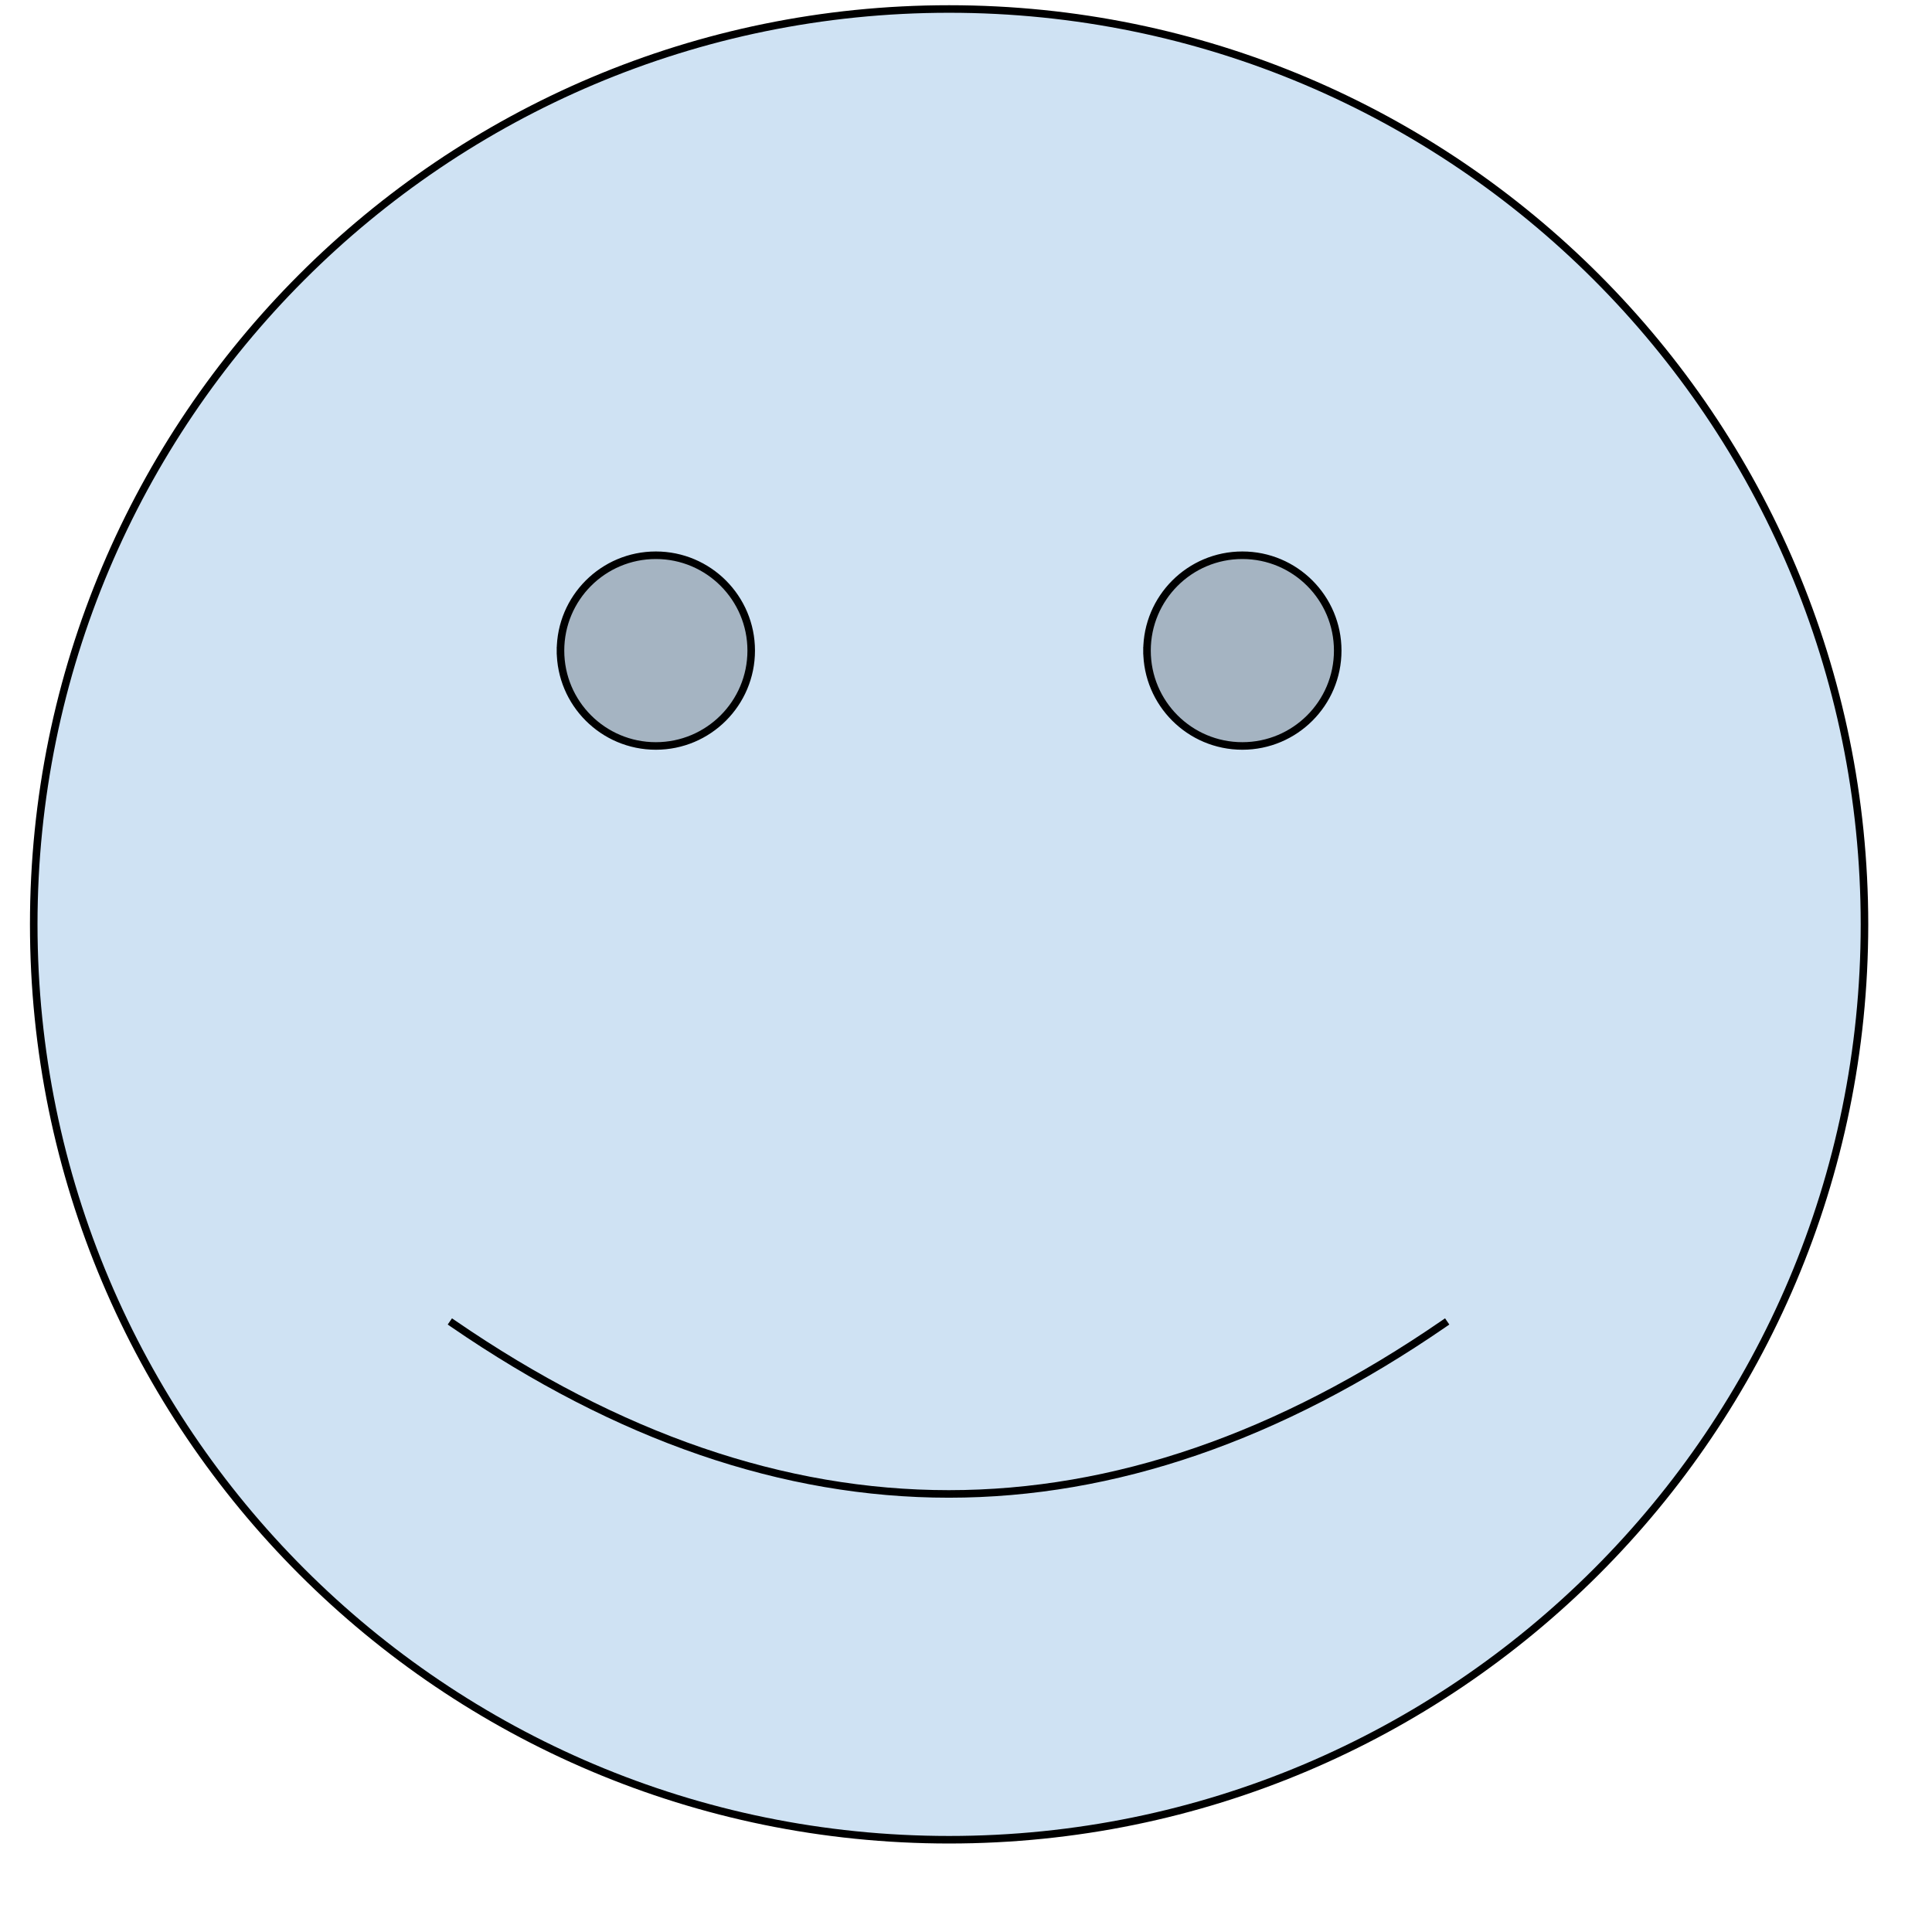 <svg version="1.1" viewBox="0.0 0.0 256.0 256.0" fill="none" stroke="none" stroke-linecap="square" stroke-miterlimit="10" xmlns:xlink="http://www.w3.org/1999/xlink" xmlns="http://www.w3.org/2000/svg"><clipPath id="p.0"><path d="m0 0l256.0 0l0 256.0l-256.0 0l0 -256.0z" clip-rule="nonzero"/></clipPath><g clip-path="url(#p.0)"><path fill="#000000" fill-opacity="0.0" d="m0 0l256.0 0l0 256.0l-256.0 0z" fill-rule="evenodd"/><path fill="#cfe2f3" d="m4.47 122.483l0 0c0 -66.987 54.304 -121.291 121.291 -121.291c66.987 0 121.291 54.304 121.291 121.291c0 66.987 -54.304 121.291 -121.291 121.291c-66.987 0 -121.291 -54.304 -121.291 -121.291z" fill-rule="evenodd"/><path fill="#a5b4c2" d="m74.268 86.208c0 -6.978 5.657 -12.635 12.635 -12.635c6.978 0 12.635 5.657 12.635 12.635c0 6.978 -5.657 12.635 -12.635 12.635c-6.978 0 -12.635 -5.657 -12.635 -12.635m77.716 0c0 -6.978 5.657 -12.635 12.635 -12.635c6.978 0 12.635 5.657 12.635 12.635c0 6.978 -5.657 12.635 -12.635 12.635c-6.978 0 -12.635 -5.657 -12.635 -12.635" fill-rule="evenodd"/><path fill="#000000" fill-opacity="0.0" d="m60.02 175.379q65.741 45.149 131.328 0" fill-rule="evenodd"/><path fill="#000000" fill-opacity="0.0" d="m4.47 122.483l0 0c0 -66.987 54.304 -121.291 121.291 -121.291c66.987 0 121.291 54.304 121.291 121.291c0 66.987 -54.304 121.291 -121.291 121.291c-66.987 0 -121.291 -54.304 -121.291 -121.291z" fill-rule="evenodd"/><path stroke="#000000" stroke-width="1.0" stroke-linejoin="round" stroke-linecap="butt" d="m74.268 86.208c0 -6.978 5.657 -12.635 12.635 -12.635c6.978 0 12.635 5.657 12.635 12.635c0 6.978 -5.657 12.635 -12.635 12.635c-6.978 0 -12.635 -5.657 -12.635 -12.635m77.716 0c0 -6.978 5.657 -12.635 12.635 -12.635c6.978 0 12.635 5.657 12.635 12.635c0 6.978 -5.657 12.635 -12.635 12.635c-6.978 0 -12.635 -5.657 -12.635 -12.635" fill-rule="evenodd"/><path stroke="#000000" stroke-width="1.0" stroke-linejoin="round" stroke-linecap="butt" d="m60.02 175.379q65.741 45.149 131.328 0" fill-rule="evenodd"/><path stroke="#000000" stroke-width="1.0" stroke-linejoin="round" stroke-linecap="butt" d="m4.47 122.483l0 0c0 -66.987 54.304 -121.291 121.291 -121.291c66.987 0 121.291 54.304 121.291 121.291c0 66.987 -54.304 121.291 -121.291 121.291c-66.987 0 -121.291 -54.304 -121.291 -121.291z" fill-rule="evenodd"/></g></svg>